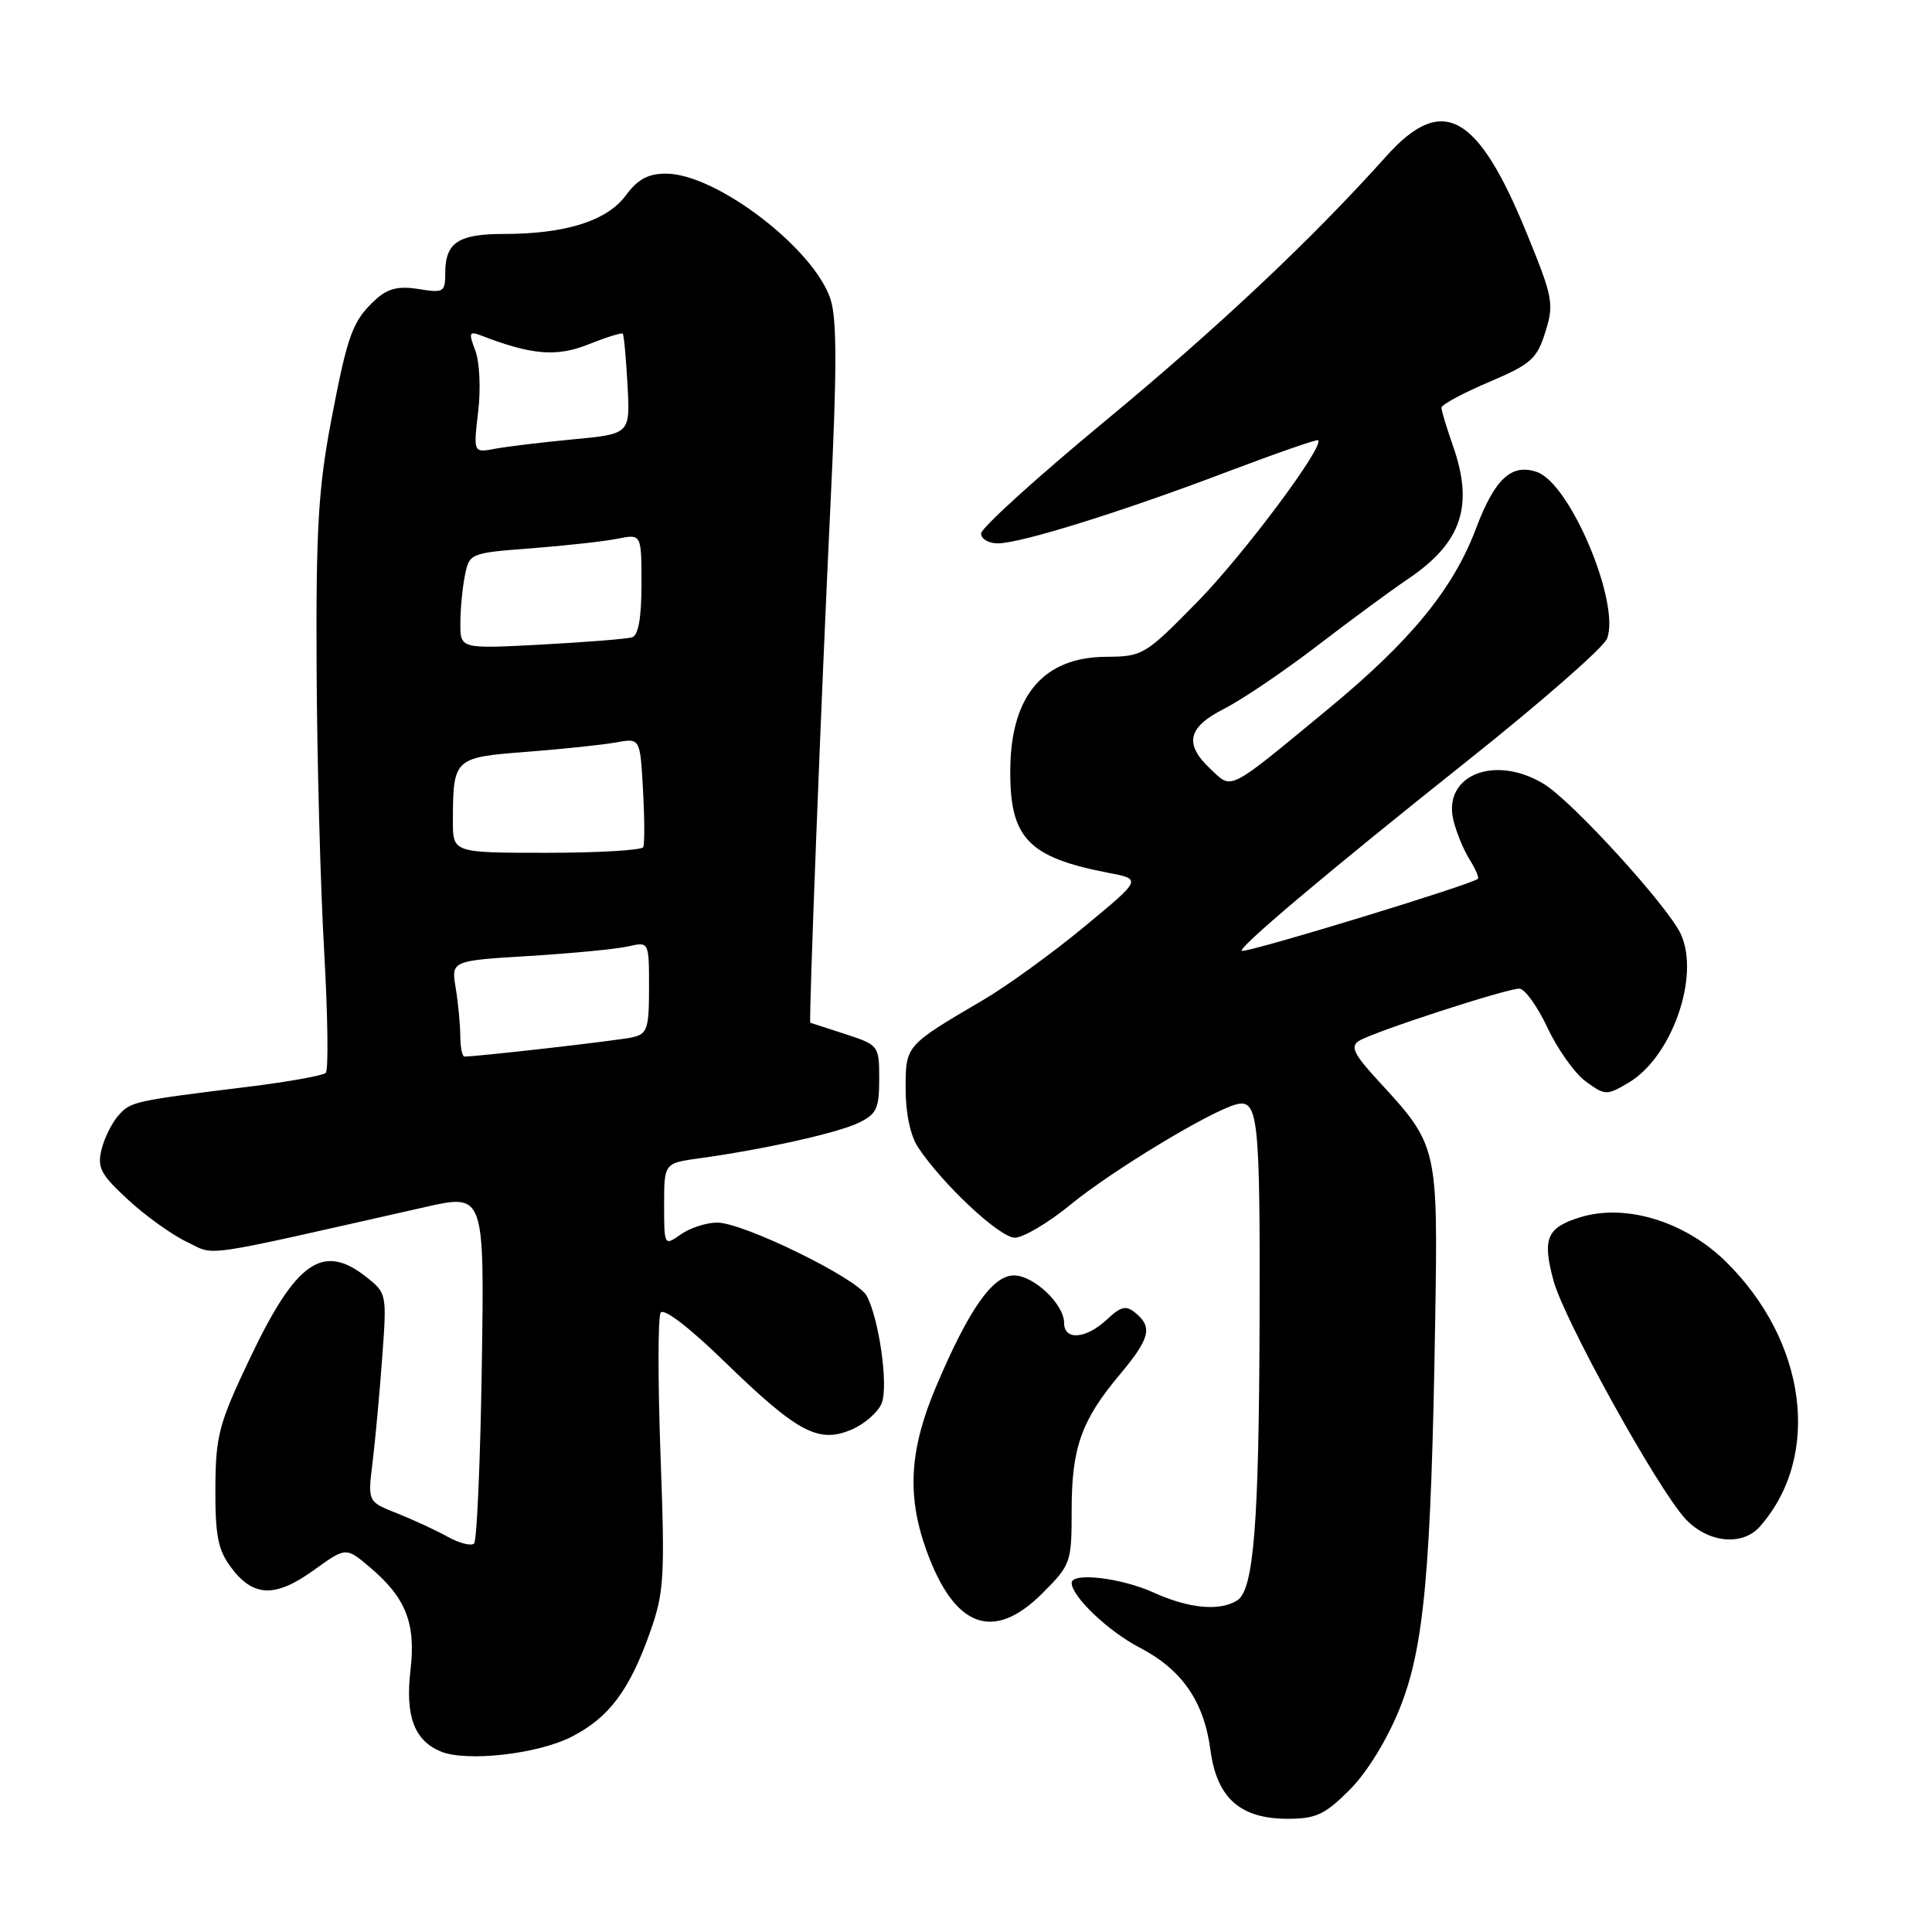<?xml version="1.0" encoding="UTF-8" standalone="no"?>
<!DOCTYPE svg PUBLIC "-//W3C//DTD SVG 1.1//EN" "http://www.w3.org/Graphics/SVG/1.1/DTD/svg11.dtd" >
<svg xmlns="http://www.w3.org/2000/svg" xmlns:xlink="http://www.w3.org/1999/xlink" version="1.1" viewBox="0 0 256 256">
 <g >
 <path fill="currentColor"
d=" M 178.82 237.18 C 181.11 234.89 183.77 230.58 185.45 226.43 C 188.70 218.37 189.63 208.29 190.17 175.00 C 190.54 151.92 190.50 151.75 182.72 143.31 C 179.39 139.70 178.89 138.68 180.06 137.93 C 181.86 136.77 199.56 131.00 201.32 131.00 C 202.03 131.00 203.72 133.34 205.06 136.20 C 206.40 139.06 208.69 142.27 210.15 143.32 C 212.70 145.17 212.90 145.17 215.80 143.46 C 221.51 140.08 225.28 129.40 222.73 123.80 C 221.05 120.12 208.35 106.18 204.57 103.88 C 198.11 99.94 191.19 102.69 192.57 108.63 C 192.94 110.21 193.90 112.55 194.70 113.84 C 195.50 115.12 196.01 116.30 195.83 116.45 C 194.89 117.24 166.23 126.00 164.59 126.00 C 163.52 126.00 175.94 115.53 194.33 100.90 C 204.14 93.10 212.52 85.77 212.95 84.61 C 214.71 79.87 208.08 64.10 203.67 62.55 C 200.30 61.37 198.07 63.42 195.59 70.00 C 192.56 78.04 186.97 84.87 176.09 93.86 C 162.55 105.04 163.32 104.65 160.43 101.93 C 156.85 98.57 157.35 96.37 162.25 93.89 C 164.59 92.70 170.10 88.97 174.50 85.60 C 178.90 82.22 184.31 78.24 186.52 76.75 C 193.69 71.93 195.34 67.04 192.50 59.00 C 191.68 56.66 191.00 54.42 191.00 54.02 C 191.00 53.63 193.82 52.10 197.26 50.64 C 202.88 48.25 203.65 47.57 204.77 43.98 C 205.94 40.24 205.78 39.42 202.28 30.86 C 195.78 14.97 191.12 12.42 183.70 20.69 C 173.74 31.80 161.42 43.39 146.25 55.94 C 137.31 63.34 130.00 69.97 130.00 70.69 C 130.00 71.41 130.99 72.00 132.20 72.00 C 135.24 72.00 148.62 67.83 162.63 62.51 C 169.10 60.06 174.51 58.18 174.66 58.33 C 175.50 59.16 164.77 73.51 158.66 79.75 C 151.72 86.82 151.43 87.00 146.53 87.03 C 138.32 87.09 134.01 92.09 133.87 101.73 C 133.74 111.02 136.14 113.59 146.90 115.66 C 151.30 116.50 151.30 116.50 143.63 122.83 C 139.42 126.32 133.39 130.68 130.23 132.53 C 119.95 138.57 120.00 138.51 120.00 144.32 C 120.00 147.51 120.64 150.52 121.65 152.03 C 124.93 156.96 132.47 164.00 134.47 164.00 C 135.59 164.00 138.91 162.03 141.84 159.63 C 147.31 155.14 160.37 147.24 163.80 146.34 C 166.72 145.58 166.98 147.99 166.90 175.00 C 166.82 201.94 166.13 210.67 163.94 212.06 C 161.62 213.53 157.53 213.14 152.86 211.02 C 148.55 209.07 142.00 208.30 142.00 209.75 C 142.02 211.55 146.86 216.16 151.00 218.31 C 156.62 221.23 159.54 225.45 160.39 231.90 C 161.24 238.25 164.33 241.00 170.63 241.00 C 174.36 241.00 175.56 240.44 178.82 237.18 Z  M 75.74 230.13 C 80.68 227.61 83.41 223.98 86.13 216.29 C 88.01 210.97 88.12 209.06 87.52 192.76 C 87.17 183.00 87.17 174.53 87.54 173.94 C 87.94 173.29 91.31 175.87 95.85 180.28 C 105.66 189.81 108.40 191.29 112.79 189.45 C 114.57 188.70 116.40 187.09 116.85 185.88 C 117.72 183.52 116.48 174.76 114.84 171.70 C 113.60 169.39 98.50 162.00 95.03 162.00 C 93.61 162.00 91.44 162.70 90.22 163.56 C 88.01 165.11 88.00 165.10 88.00 159.62 C 88.00 154.12 88.00 154.12 92.75 153.47 C 101.28 152.29 110.95 150.13 113.75 148.79 C 116.15 147.64 116.50 146.89 116.50 142.99 C 116.50 138.55 116.45 138.48 112.00 137.02 C 109.53 136.21 107.44 135.54 107.37 135.52 C 107.14 135.48 108.84 91.85 110.02 67.31 C 110.91 48.99 110.91 42.27 110.04 39.62 C 107.82 32.90 94.89 23.03 88.28 23.01 C 85.88 23.00 84.51 23.74 82.91 25.91 C 80.42 29.27 74.93 31.00 66.76 31.00 C 60.74 31.00 59.00 32.15 59.00 36.14 C 59.00 38.71 58.79 38.84 55.48 38.30 C 52.86 37.88 51.42 38.21 49.88 39.60 C 46.72 42.47 46.09 44.16 43.88 55.75 C 42.18 64.71 41.86 70.16 41.95 88.50 C 42.01 100.60 42.46 117.47 42.95 126.00 C 43.44 134.53 43.53 141.79 43.17 142.16 C 42.80 142.52 38.23 143.34 33.00 143.99 C 17.69 145.88 17.35 145.96 15.72 147.77 C 14.86 148.72 13.84 150.76 13.46 152.29 C 12.86 154.71 13.33 155.62 16.97 158.97 C 19.28 161.11 22.79 163.62 24.76 164.56 C 28.68 166.42 25.73 166.85 56.34 159.94 C 64.19 158.17 64.19 158.17 63.84 181.01 C 63.65 193.56 63.19 204.14 62.82 204.52 C 62.44 204.89 60.87 204.49 59.32 203.63 C 57.77 202.77 54.75 201.37 52.61 200.52 C 48.72 198.99 48.72 198.99 49.37 193.74 C 49.72 190.86 50.30 184.64 50.64 179.93 C 51.27 171.43 51.25 171.34 48.50 169.18 C 42.77 164.67 39.22 167.16 33.15 179.91 C 28.99 188.65 28.58 190.18 28.54 197.17 C 28.51 203.45 28.88 205.36 30.60 207.67 C 33.54 211.63 36.45 211.74 41.54 208.08 C 45.84 204.99 45.84 204.99 48.95 207.62 C 53.77 211.67 55.13 215.08 54.39 221.32 C 53.69 227.33 54.87 230.57 58.32 232.05 C 61.68 233.50 71.18 232.46 75.74 230.13 Z  M 138.12 211.12 C 141.90 207.33 142.00 207.06 142.00 200.09 C 142.00 191.83 143.29 188.20 148.36 182.16 C 152.37 177.37 152.76 175.87 150.47 173.98 C 149.21 172.93 148.55 173.08 146.66 174.85 C 143.92 177.42 141.00 177.66 141.00 175.31 C 141.00 172.81 136.98 169.00 134.34 169.00 C 131.52 169.00 128.36 173.52 124.05 183.70 C 120.51 192.05 120.14 198.13 122.73 205.36 C 126.43 215.69 131.61 217.63 138.12 211.12 Z  M 233.22 202.25 C 241.40 192.92 239.42 177.71 228.65 167.14 C 223.23 161.83 215.40 159.45 209.40 161.29 C 204.95 162.66 204.34 164.09 205.84 169.67 C 207.22 174.85 219.66 197.31 223.32 201.25 C 226.30 204.45 230.89 204.92 233.22 202.25 Z  M 60.99 137.25 C 60.98 135.74 60.71 132.88 60.38 130.90 C 59.79 127.30 59.79 127.30 70.14 126.67 C 75.84 126.32 81.74 125.75 83.25 125.40 C 86.00 124.77 86.00 124.77 86.00 130.86 C 86.00 136.37 85.78 137.01 83.75 137.46 C 81.88 137.88 63.30 140.00 61.54 140.00 C 61.24 140.00 61.00 138.76 60.99 137.25 Z  M 60.01 108.75 C 60.04 100.46 60.14 100.36 69.83 99.62 C 74.60 99.25 79.92 98.69 81.66 98.37 C 84.82 97.80 84.82 97.80 85.20 104.65 C 85.41 108.42 85.43 111.84 85.23 112.25 C 85.04 112.66 79.28 113.00 72.44 113.00 C 60.00 113.00 60.00 113.00 60.01 108.75 Z  M 61.00 82.62 C 61.00 80.76 61.27 77.91 61.60 76.27 C 62.19 73.31 62.27 73.27 70.44 72.65 C 74.98 72.30 80.11 71.73 81.84 71.38 C 85.00 70.75 85.00 70.75 85.00 77.41 C 85.00 81.86 84.59 84.19 83.75 84.45 C 83.06 84.66 77.66 85.09 71.75 85.41 C 61.00 85.98 61.00 85.98 61.00 82.62 Z  M 63.36 54.57 C 63.72 51.57 63.55 47.93 62.98 46.45 C 62.08 44.09 62.17 43.85 63.73 44.45 C 70.46 47.05 73.75 47.32 77.98 45.63 C 80.33 44.69 82.37 44.05 82.52 44.21 C 82.67 44.37 82.95 47.42 83.15 51.00 C 83.50 57.50 83.50 57.50 76.00 58.21 C 71.88 58.60 67.20 59.17 65.61 59.46 C 62.72 60.01 62.72 60.01 63.36 54.57 Z "/>
</g>
</svg>